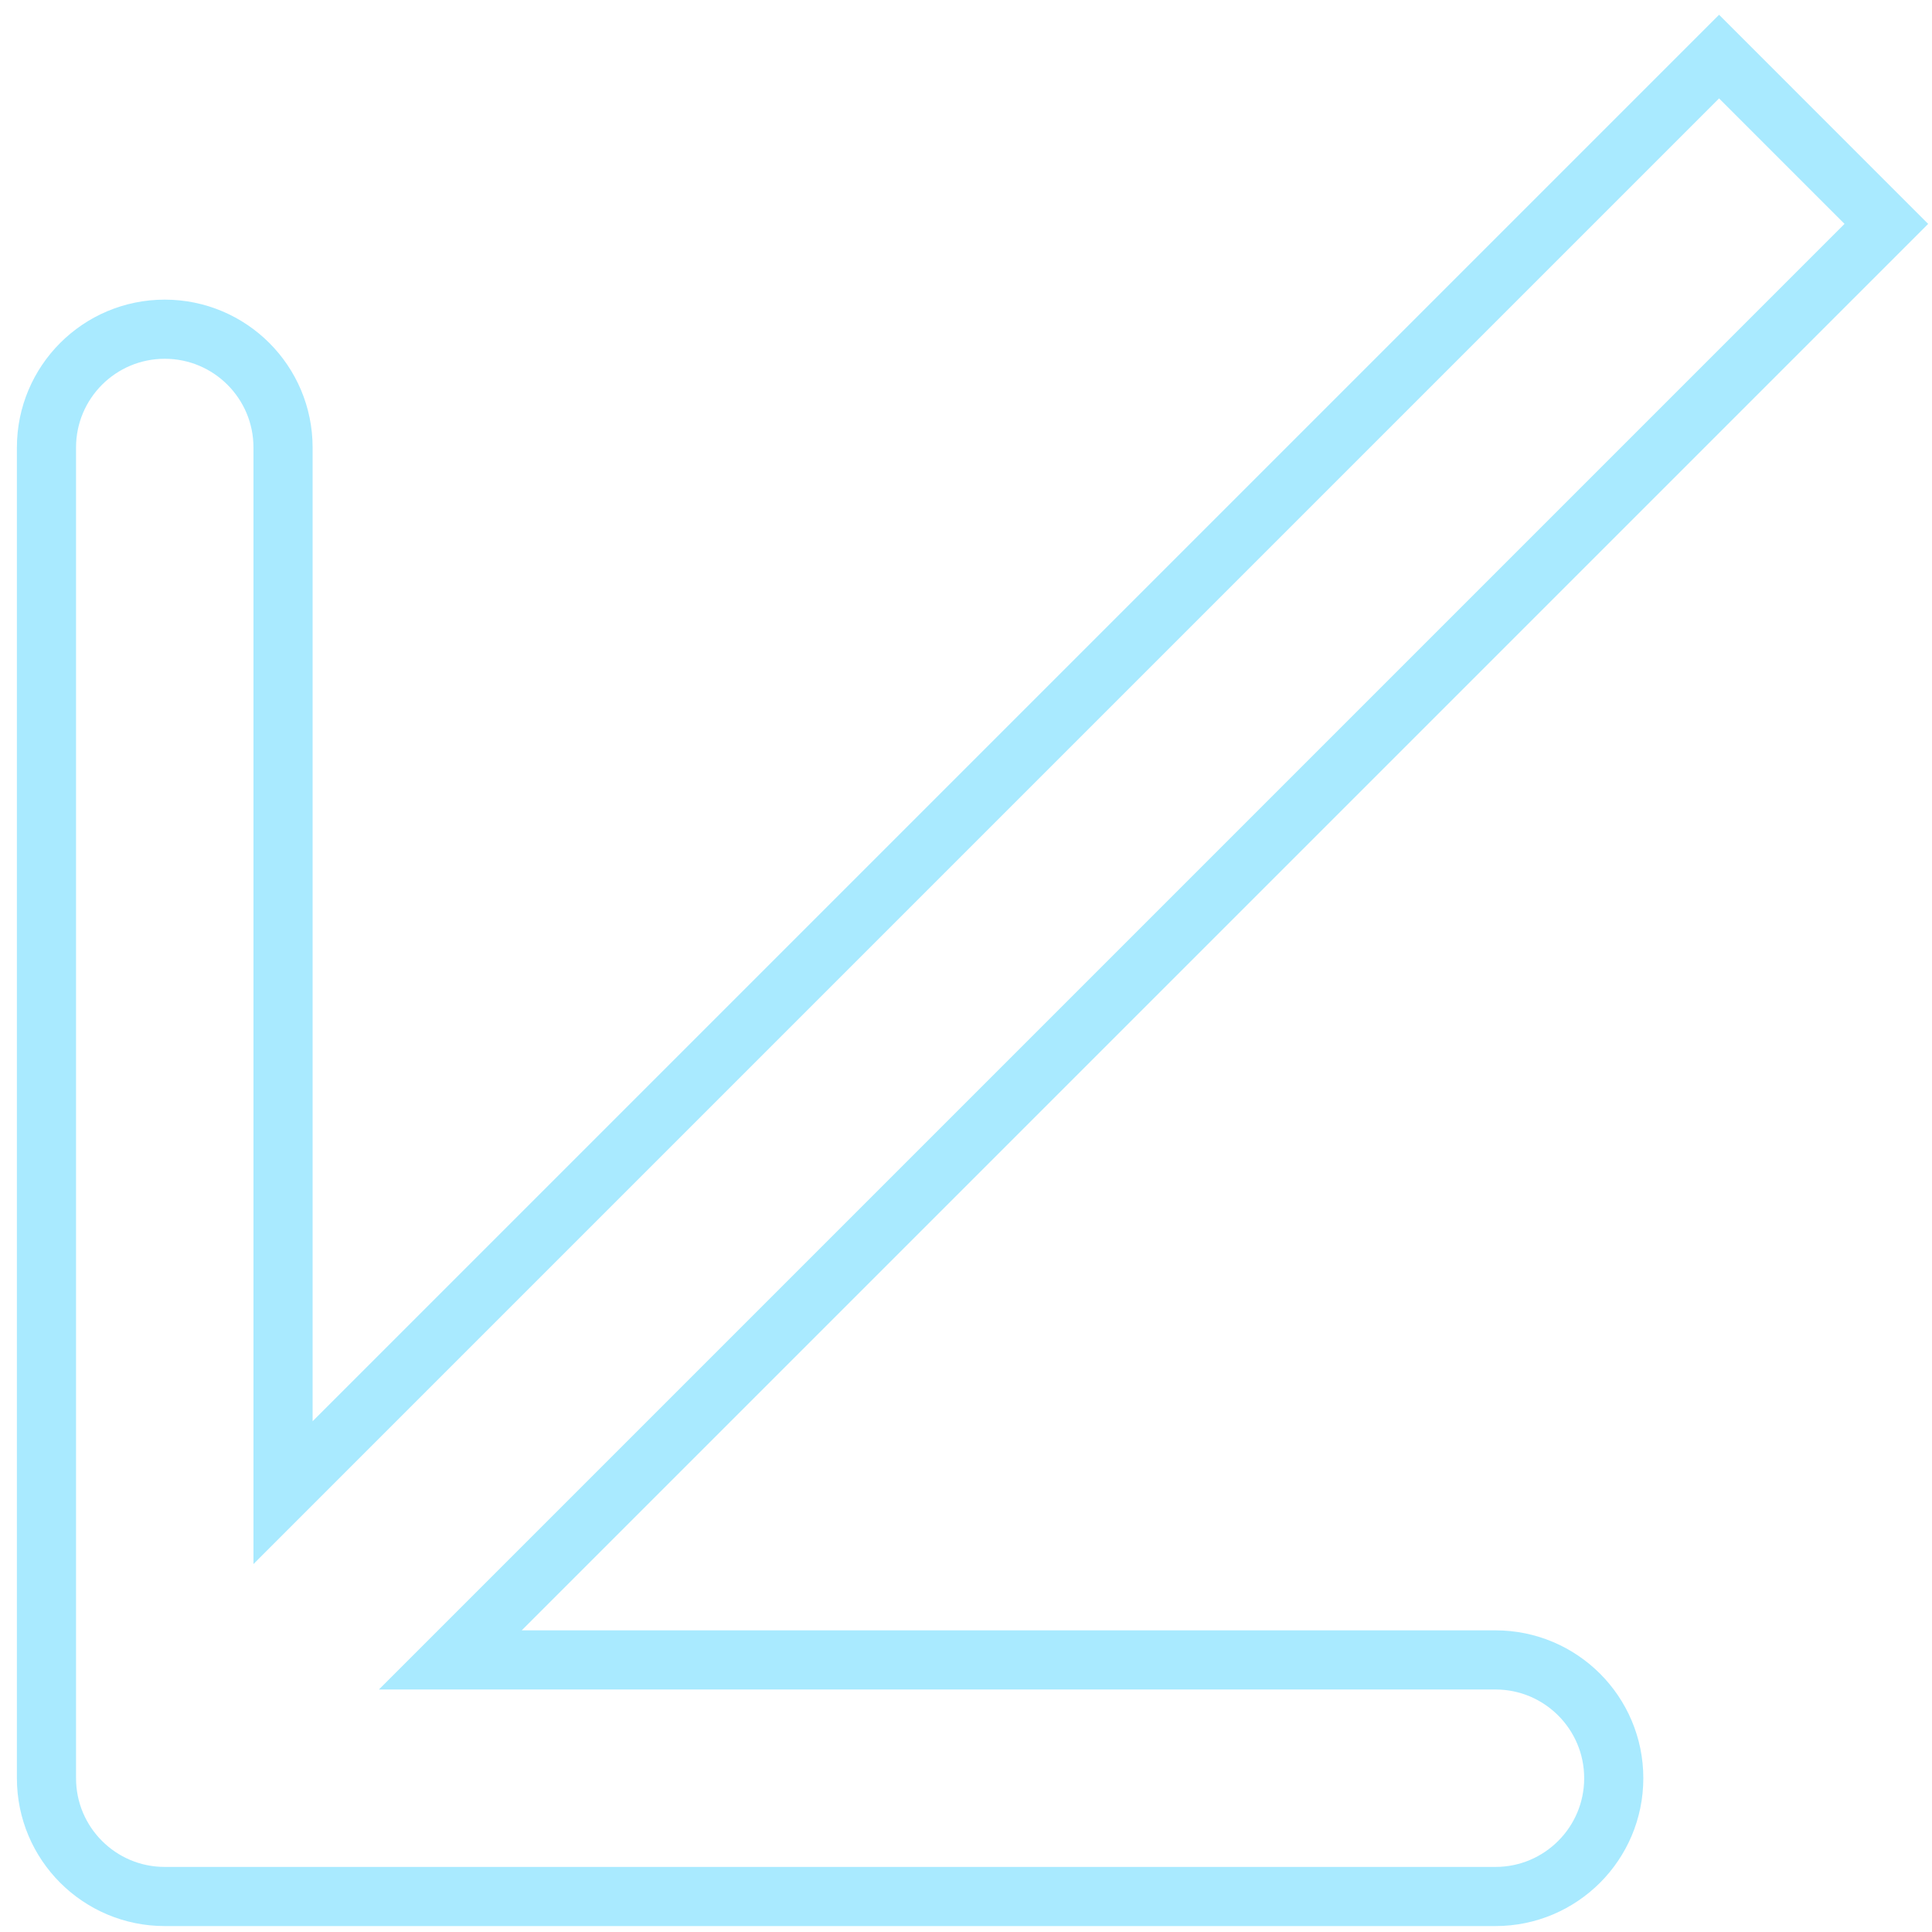 <svg width="98" height="98" viewBox="0 0 98 98" fill="none" xmlns="http://www.w3.org/2000/svg">
<path d="M14.357 72.093L14.357 75.714L16.917 73.153L87.199 2.871L95.684 11.357L25.403 81.638L22.842 84.199L26.463 84.199L75.857 84.199C79.17 84.199 81.857 86.885 81.857 90.199C81.857 93.513 79.17 96.199 75.857 96.199L8.357 96.199C5.043 96.199 2.357 93.513 2.357 90.199L2.357 22.699C2.357 19.385 5.043 16.699 8.357 16.699C11.67 16.699 14.357 19.385 14.357 22.699L14.357 72.093Z" stroke="#A9EAFF" stroke-width="3"/>
</svg>
